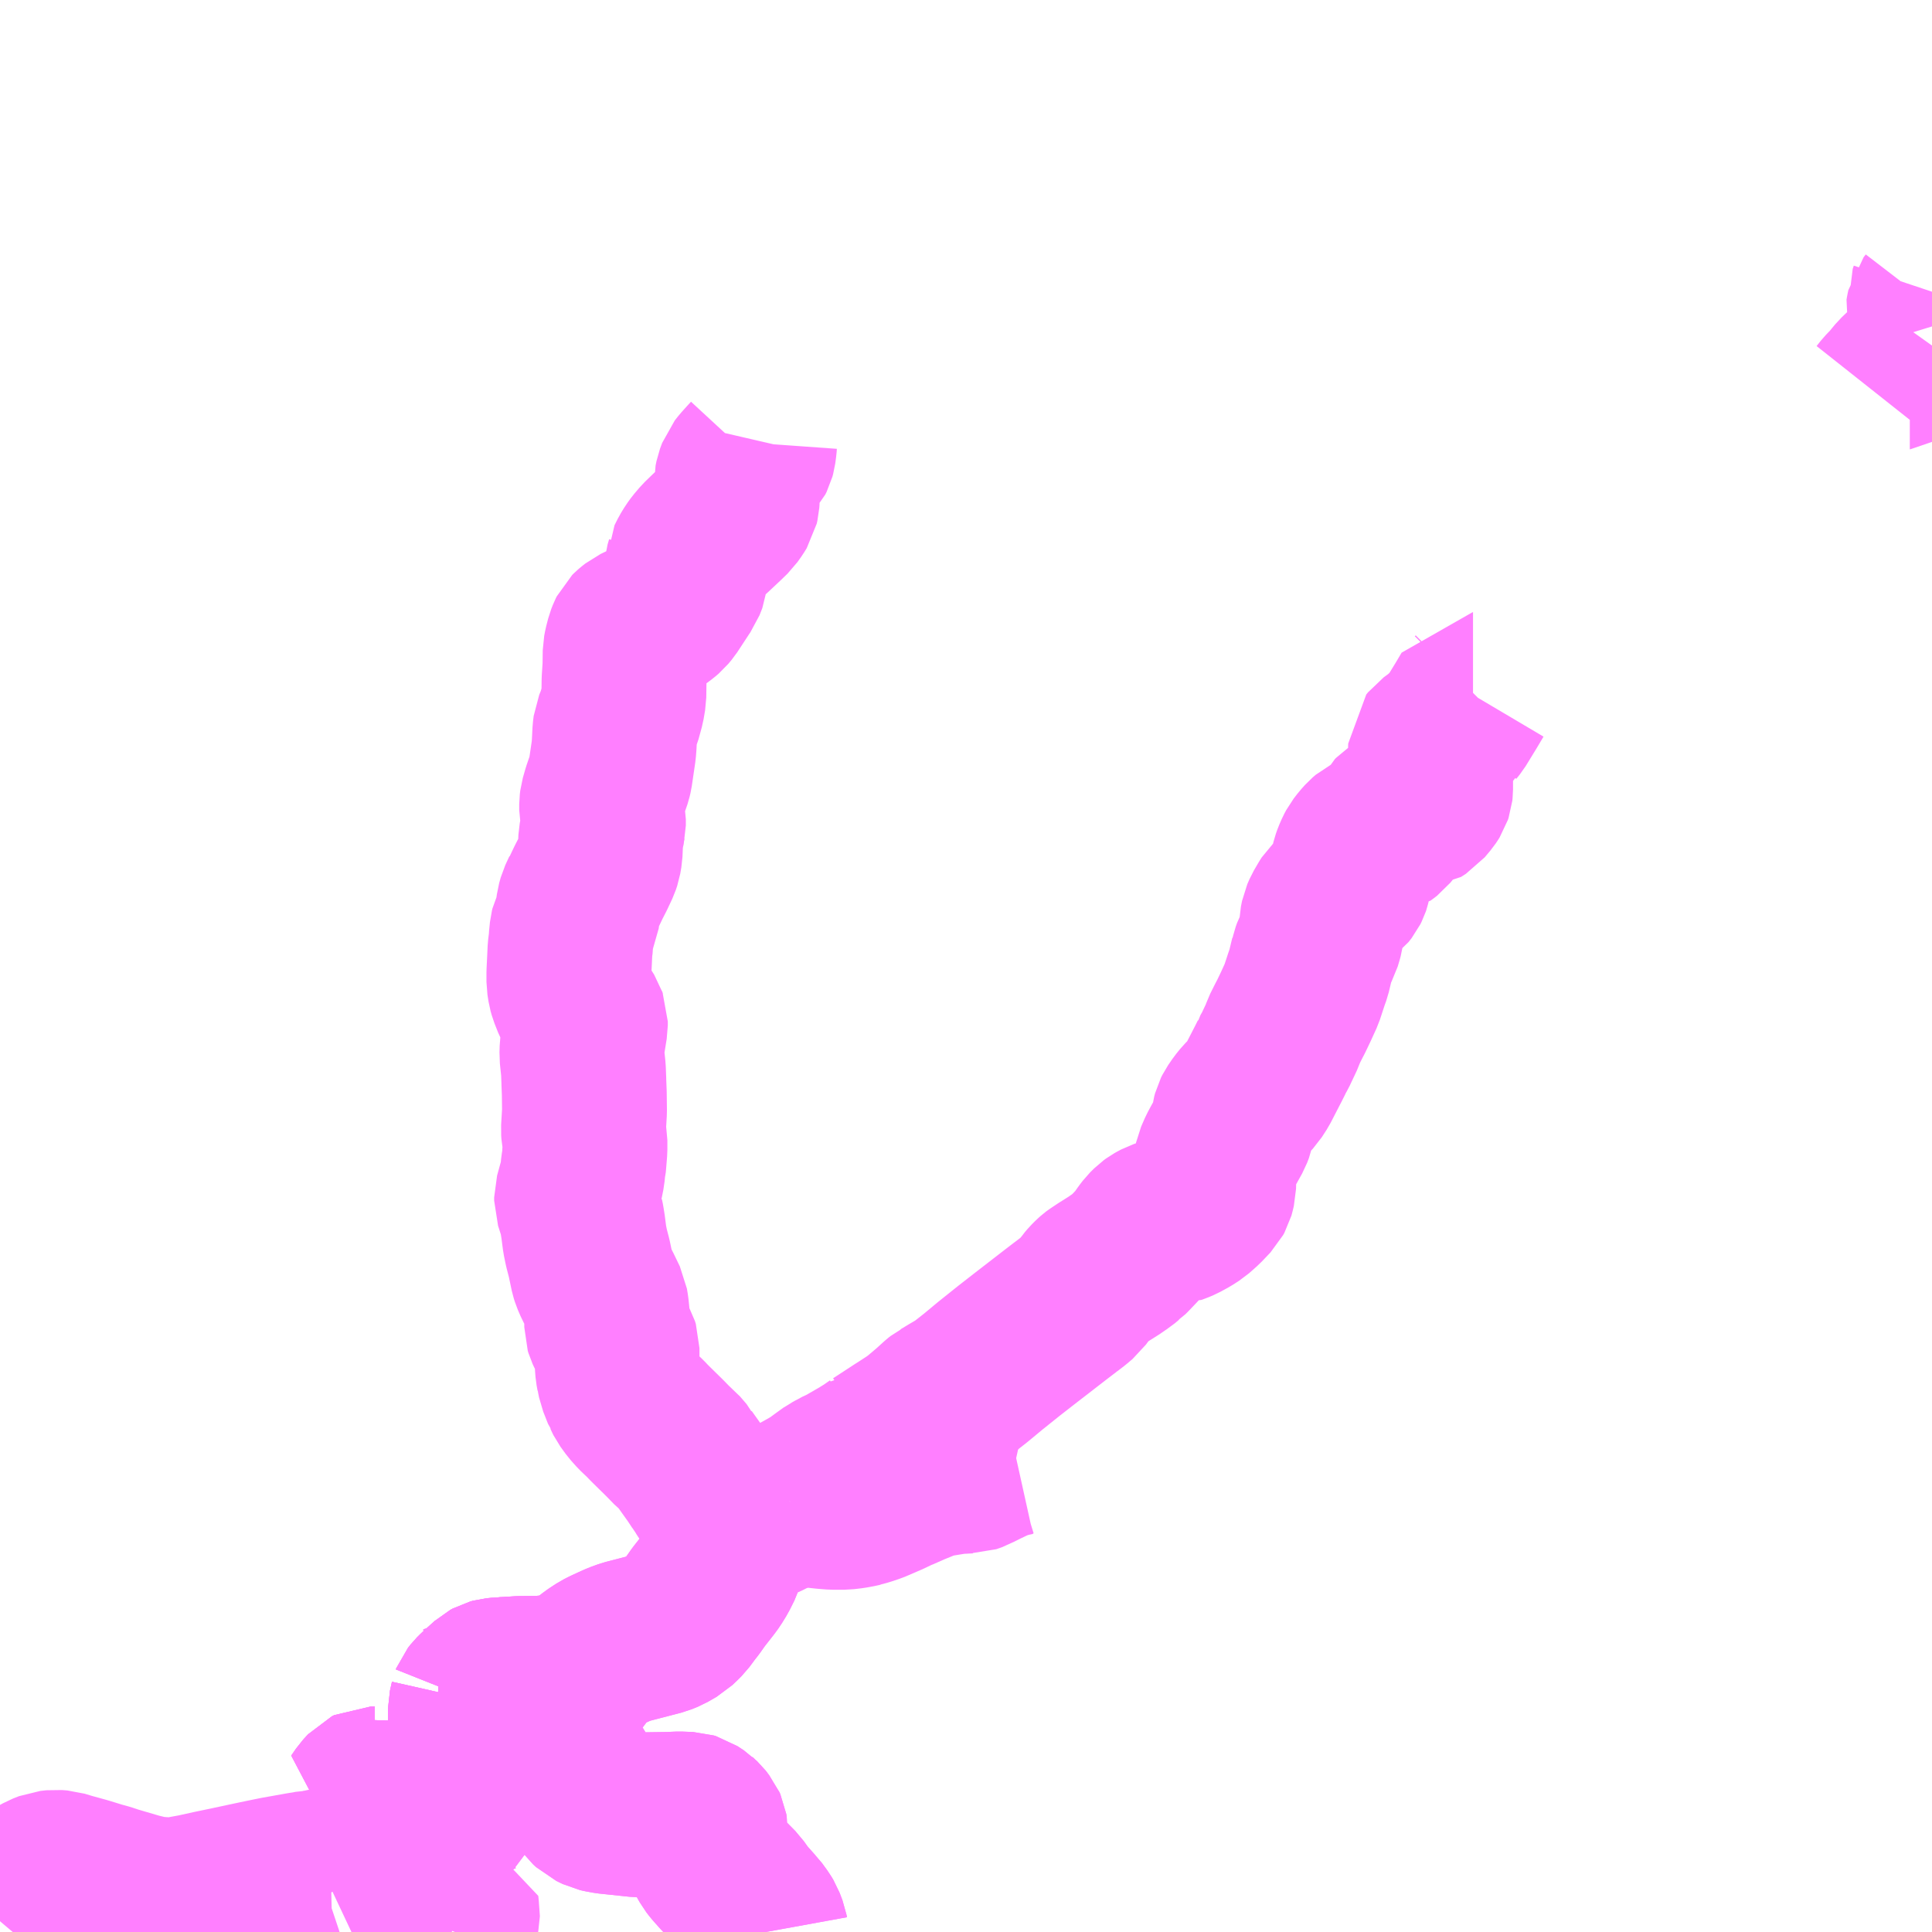 <?xml version="1.0" encoding="UTF-8"?>
<svg  xmlns="http://www.w3.org/2000/svg" xmlns:xlink="http://www.w3.org/1999/xlink" xmlns:go="http://purl.org/svgmap/profile" property="N07_001,N07_002,N07_003,N07_004,N07_005,N07_006,N07_007" viewBox="13491.211 -3541.992 8.789 8.789" go:dataArea="13491.2109375 -3541.9921875 8.7890625 8.7890625" >
<globalCoordinateSystem srsName="http://purl.org/crs/84" transform="matrix(100.0,0.0,0.0,-100.0,0.0,0.0)" />
<defs>
 <g id="p0" >
  <circle cx="0.0" cy="0.0" r="3" stroke="green" stroke-width="0.75" vector-effect="non-scaling-stroke" />
 </g>
</defs>
<g fill="none" fill-rule="evenodd" stroke="#FF00FF" stroke-width="0.75" opacity="0.5" vector-effect="non-scaling-stroke" stroke-linejoin="bevel" >
<path content="1,全但バス（株）,竹ノ内・白井・和田山駅～和田山病院・与布土・金浦・柴線,10.0,0.0,0.0," xlink:title="1" d="M13491.211,-3533.252L13491.244,-3533.291L13491.302,-3533.36L13491.382,-3533.447L13491.407,-3533.461L13491.435,-3533.472L13491.463,-3533.475L13491.488,-3533.473L13491.528,-3533.461L13491.59,-3533.444L13491.607,-3533.439L13491.662,-3533.422L13491.695,-3533.413L13491.728,-3533.402L13491.762,-3533.392L13491.837,-3533.37L13491.886,-3533.358L13491.91,-3533.353L13491.914,-3533.353L13491.919,-3533.353L13491.966,-3533.35L13491.976,-3533.35L13491.987,-3533.349L13492.01,-3533.349L13492.032,-3533.352L13492.042,-3533.353L13492.05,-3533.357L13492.099,-3533.366L13492.176,-3533.383L13492.258,-3533.4L13492.262,-3533.401L13492.379,-3533.426L13492.442,-3533.439L13492.472,-3533.445L13492.584,-3533.465L13492.611,-3533.469L13492.634,-3533.474L13492.645,-3533.474L13492.658,-3533.476L13492.664,-3533.478L13492.671,-3533.479L13492.716,-3533.48"/>
<path content="3,福知山市,板生千原線,5.0,5.0,0.0," xlink:title="3" d="M13493.28,-3533.203L13493.286,-3533.218L13493.288,-3533.231L13493.293,-3533.248L13493.288,-3533.317L13493.287,-3533.326L13493.275,-3533.328L13493.225,-3533.34L13493.196,-3533.349L13493.153,-3533.364L13493.13,-3533.374L13493.091,-3533.392L13493.078,-3533.398L13493.055,-3533.407L13493.007,-3533.426L13493.02,-3533.466L13493.025,-3533.486L13493.025,-3533.507L13493.023,-3533.512L13493.015,-3533.531L13493.007,-3533.554L13492.998,-3533.589L13492.996,-3533.613L13492.995,-3533.651L13492.996,-3533.697L13492.997,-3533.79"/>
<path content="3,福知山市,板生千原線,5.0,5.0,0.0," xlink:title="3" d="M13492.997,-3533.79L13492.915,-3533.791L13492.896,-3533.793L13492.845,-3533.793L13492.845,-3533.793L13492.867,-3533.825L13492.889,-3533.849L13492.899,-3533.854L13492.916,-3533.854"/>
<path content="3,福知山市,板生千原線,5.0,5.0,0.0," xlink:title="3" d="M13492.997,-3533.79L13493.03,-3533.79L13493.15,-3533.792L13493.153,-3533.792L13493.176,-3533.793L13493.212,-3533.795L13493.219,-3533.796L13493.219,-3533.796L13493.243,-3533.799L13493.304,-3533.802L13493.326,-3533.805L13493.339,-3533.809L13493.361,-3533.819L13493.419,-3533.842L13493.443,-3533.849L13493.443,-3533.851L13493.441,-3533.87L13493.433,-3533.926L13493.432,-3533.95L13493.432,-3533.974L13493.424,-3534.005L13493.41,-3534.046L13493.395,-3534.084L13493.381,-3534.11L13493.353,-3534.157L13493.351,-3534.162L13493.351,-3534.168L13493.351,-3534.203L13493.351,-3534.219L13493.36,-3534.259"/>
<path content="3,福知山市,板生千原線,5.0,5.0,0.0," xlink:title="3" d="M13493.205,-3534.218L13493.225,-3534.218L13493.238,-3534.219L13493.242,-3534.22L13493.267,-3534.227L13493.326,-3534.249L13493.36,-3534.259"/>
<path content="3,福知山市,板生千原線,5.0,5.0,0.0," xlink:title="3" d="M13493.36,-3534.259L13493.362,-3534.264L13493.373,-3534.278L13493.386,-3534.291L13493.439,-3534.339L13493.45,-3534.345L13493.461,-3534.348L13493.482,-3534.35L13493.497,-3534.35L13493.501,-3534.351L13493.522,-3534.353L13493.526,-3534.353L13493.577,-3534.356L13493.663,-3534.357L13493.703,-3534.36L13493.707,-3534.36L13493.729,-3534.363L13493.766,-3534.368L13493.806,-3534.38L13493.845,-3534.396L13493.867,-3534.402L13493.881,-3534.423L13493.888,-3534.43L13493.897,-3534.439L13493.912,-3534.451L13493.947,-3534.474L13493.969,-3534.485L13493.995,-3534.497L13494.026,-3534.511L13494.059,-3534.523L13494.194,-3534.558L13494.217,-3534.564L13494.244,-3534.575L13494.284,-3534.598L13494.304,-3534.617L13494.319,-3534.632L13494.348,-3534.671L13494.363,-3534.69L13494.389,-3534.727L13494.411,-3534.755L13494.436,-3534.787L13494.449,-3534.805L13494.468,-3534.836L13494.489,-3534.878L13494.501,-3534.915L13494.509,-3534.957L13494.513,-3535.019L13494.51,-3535.032"/>
<path content="3,福知山市,板生千原線,5.0,5.0,0.0," xlink:title="3" d="M13494.51,-3535.032L13494.519,-3535.036L13494.538,-3535.041"/>
<path content="3,福知山市,板生千原線,5.0,5.0,0.0," xlink:title="3" d="M13494.51,-3535.032L13494.5,-3535.048L13494.463,-3535.144L13494.446,-3535.178L13494.42,-3535.218L13494.418,-3535.222L13494.401,-3535.247L13494.4,-3535.248L13494.377,-3535.283L13494.357,-3535.311L13494.325,-3535.356L13494.323,-3535.36L13494.293,-3535.395L13494.274,-3535.41L13494.239,-3535.446L13494.231,-3535.454L13494.174,-3535.51L13494.161,-3535.523L13494.146,-3535.539L13494.131,-3535.553L13494.112,-3535.571L13494.088,-3535.598L13494.064,-3535.631L13494.061,-3535.637L13494.056,-3535.648L13494.053,-3535.652L13494.031,-3535.708L13494.026,-3535.733L13494.025,-3535.735L13494.021,-3535.757L13494.019,-3535.782L13494.018,-3535.817L13494.018,-3535.839L13494.018,-3535.841L13494.018,-3535.859L13494.014,-3535.872L13493.992,-3535.911L13493.981,-3535.93L13493.974,-3535.945L13493.971,-3535.955L13493.971,-3535.984L13493.974,-3536.005L13493.97,-3536.044L13493.966,-3536.068L13493.937,-3536.128L13493.924,-3536.152L13493.911,-3536.182L13493.906,-3536.198L13493.903,-3536.212L13493.891,-3536.269L13493.879,-3536.315L13493.871,-3536.354L13493.863,-3536.416L13493.861,-3536.427L13493.859,-3536.441L13493.855,-3536.46L13493.855,-3536.461L13493.849,-3536.483L13493.834,-3536.53L13493.834,-3536.545L13493.854,-3536.618L13493.861,-3536.653L13493.864,-3536.685L13493.87,-3536.721L13493.87,-3536.737L13493.872,-3536.761L13493.872,-3536.773L13493.872,-3536.805L13493.866,-3536.838L13493.865,-3536.852L13493.87,-3536.937L13493.869,-3537.019L13493.867,-3537.07L13493.867,-3537.075L13493.865,-3537.126L13493.858,-3537.193L13493.859,-3537.225L13493.859,-3537.225L13493.859,-3537.234L13493.872,-3537.315L13493.874,-3537.327L13493.874,-3537.345L13493.871,-3537.353L13493.869,-3537.359L13493.854,-3537.383L13493.846,-3537.394L13493.826,-3537.432L13493.809,-3537.475L13493.804,-3537.493L13493.799,-3537.525L13493.799,-3537.567L13493.802,-3537.628L13493.804,-3537.673L13493.806,-3537.689L13493.808,-3537.704L13493.808,-3537.712L13493.809,-3537.72L13493.813,-3537.76L13493.815,-3537.768L13493.835,-3537.81L13493.837,-3537.828L13493.843,-3537.874L13493.85,-3537.899L13493.868,-3537.938L13493.87,-3537.939L13493.888,-3537.977L13493.908,-3538.016L13493.914,-3538.029L13493.915,-3538.031L13493.93,-3538.063L13493.936,-3538.081L13493.941,-3538.11L13493.944,-3538.178L13493.951,-3538.215L13493.952,-3538.216L13493.953,-3538.224L13493.956,-3538.237L13493.956,-3538.265L13493.948,-3538.307L13493.948,-3538.334L13493.95,-3538.35L13493.962,-3538.392L13493.982,-3538.45L13493.983,-3538.453L13493.987,-3538.47L13494.003,-3538.579L13494.005,-3538.605L13494.008,-3538.665L13494.011,-3538.689L13494.027,-3538.728L13494.042,-3538.783L13494.049,-3538.824L13494.05,-3538.898L13494.054,-3538.959L13494.055,-3539.029L13494.059,-3539.05L13494.059,-3539.05L13494.068,-3539.085L13494.075,-3539.103L13494.079,-3539.111L13494.085,-3539.117L13494.092,-3539.123L13494.106,-3539.134L13494.16,-3539.16L13494.195,-3539.18L13494.222,-3539.2L13494.236,-3539.212L13494.251,-3539.23L13494.31,-3539.32L13494.317,-3539.33L13494.33,-3539.363L13494.335,-3539.41L13494.342,-3539.434L13494.342,-3539.435L13494.356,-3539.463L13494.37,-3539.486L13494.383,-3539.504L13494.406,-3539.531L13494.442,-3539.566L13494.453,-3539.576L13494.502,-3539.622L13494.533,-3539.652L13494.55,-3539.676L13494.561,-3539.694L13494.564,-3539.707L13494.565,-3539.722L13494.565,-3539.743L13494.562,-3539.77L13494.561,-3539.8L13494.565,-3539.82L13494.575,-3539.847L13494.59,-3539.866L13494.618,-3539.897L13494.63,-3539.91L13494.636,-3539.922L13494.639,-3539.933L13494.643,-3539.963L13494.644,-3539.977L13494.647,-3539.99"/>
<path content="3,福知山市,畑線,6.0,6.0,0.0," xlink:title="3" d="M13494.695,-3533.203L13494.693,-3533.214L13494.68,-3533.248L13494.671,-3533.263L13494.647,-3533.296L13494.64,-3533.303L13494.592,-3533.357L13494.574,-3533.382L13494.562,-3533.399L13494.494,-3533.468L13494.462,-3533.504L13494.448,-3533.522L13494.429,-3533.556L13494.423,-3533.567L13494.414,-3533.586L13494.414,-3533.605L13494.419,-3533.651L13494.42,-3533.666L13494.418,-3533.678L13494.414,-3533.687L13494.397,-3533.709L13494.39,-3533.715L13494.389,-3533.716L13494.36,-3533.735L13494.35,-3533.738L13494.301,-3533.74L13494.255,-3533.738L13494.116,-3533.736L13493.974,-3533.751L13493.947,-3533.756L13493.934,-3533.759L13493.905,-3533.773L13493.891,-3533.786L13493.891,-3533.786L13493.871,-3533.813L13493.85,-3533.847L13493.839,-3533.873L13493.835,-3533.902L13493.832,-3533.909L13493.822,-3533.925L13493.805,-3533.953L13493.792,-3533.974L13493.776,-3534.006L13493.772,-3534.026L13493.748,-3534.115L13493.738,-3534.169L13493.738,-3534.216L13493.738,-3534.216L13493.743,-3534.237L13493.748,-3534.247L13493.758,-3534.261L13493.775,-3534.285L13493.826,-3534.347L13493.853,-3534.383L13493.867,-3534.402L13493.845,-3534.396L13493.806,-3534.38L13493.766,-3534.368L13493.729,-3534.363L13493.707,-3534.36L13493.703,-3534.36L13493.663,-3534.357L13493.577,-3534.356L13493.526,-3534.353L13493.522,-3534.353L13493.501,-3534.351L13493.497,-3534.35L13493.482,-3534.35L13493.461,-3534.348L13493.45,-3534.345L13493.439,-3534.339L13493.386,-3534.291L13493.373,-3534.278L13493.362,-3534.264L13493.36,-3534.259"/>
<path content="3,福知山市,畑線,6.0,6.0,0.0," xlink:title="3" d="M13492.916,-3533.854L13492.899,-3533.854L13492.889,-3533.849L13492.867,-3533.825L13492.845,-3533.793L13492.845,-3533.793L13492.896,-3533.793L13492.915,-3533.791L13492.997,-3533.79L13493.03,-3533.79L13493.15,-3533.792L13493.153,-3533.792L13493.176,-3533.793L13493.212,-3533.795L13493.219,-3533.796L13493.219,-3533.796L13493.243,-3533.799L13493.304,-3533.802L13493.326,-3533.805L13493.339,-3533.809L13493.361,-3533.819L13493.419,-3533.842L13493.443,-3533.849L13493.443,-3533.851L13493.441,-3533.87L13493.433,-3533.926L13493.432,-3533.95L13493.432,-3533.974L13493.424,-3534.005L13493.41,-3534.046L13493.395,-3534.084L13493.381,-3534.11L13493.353,-3534.157L13493.351,-3534.162L13493.351,-3534.168L13493.351,-3534.203L13493.351,-3534.219L13493.36,-3534.259"/>
<path content="3,福知山市,畑線,6.0,6.0,0.0," xlink:title="3" d="M13493.36,-3534.259L13493.326,-3534.249L13493.267,-3534.227L13493.242,-3534.22L13493.238,-3534.219L13493.225,-3534.218L13493.205,-3534.218"/>
<path content="3,福知山市,直見線,6.0,6.0,0.0," xlink:title="3" d="M13494.695,-3533.203L13494.693,-3533.214L13494.68,-3533.248L13494.671,-3533.263L13494.647,-3533.296L13494.64,-3533.303L13494.592,-3533.357L13494.574,-3533.382L13494.562,-3533.399L13494.494,-3533.468L13494.462,-3533.504L13494.448,-3533.522L13494.429,-3533.556L13494.423,-3533.567L13494.414,-3533.586L13494.414,-3533.605L13494.419,-3533.651L13494.42,-3533.666L13494.418,-3533.678L13494.414,-3533.687L13494.39,-3533.715L13494.389,-3533.716L13494.36,-3533.735L13494.35,-3533.738L13494.301,-3533.74L13494.255,-3533.738L13494.116,-3533.736L13493.974,-3533.751L13493.947,-3533.756L13493.934,-3533.759L13493.905,-3533.773L13493.891,-3533.786L13493.891,-3533.786L13493.871,-3533.813L13493.85,-3533.847L13493.839,-3533.873L13493.835,-3533.902L13493.832,-3533.909L13493.822,-3533.925L13493.805,-3533.953L13493.792,-3533.974L13493.776,-3534.006L13493.772,-3534.026L13493.748,-3534.115L13493.738,-3534.169L13493.738,-3534.216L13493.738,-3534.216L13493.743,-3534.237L13493.748,-3534.247L13493.758,-3534.261L13493.775,-3534.285L13493.826,-3534.347L13493.853,-3534.383L13493.867,-3534.402"/>
<path content="3,福知山市,直見線,6.0,6.0,0.0," xlink:title="3" d="M13492.916,-3533.854L13492.899,-3533.854L13492.889,-3533.849L13492.867,-3533.825L13492.845,-3533.793L13492.845,-3533.793L13492.896,-3533.793L13492.915,-3533.791L13492.997,-3533.79L13493.03,-3533.79L13493.15,-3533.792L13493.153,-3533.792L13493.176,-3533.793L13493.212,-3533.795L13493.219,-3533.796L13493.219,-3533.796L13493.243,-3533.799L13493.304,-3533.802L13493.326,-3533.805L13493.339,-3533.809L13493.361,-3533.819L13493.419,-3533.842L13493.443,-3533.849L13493.443,-3533.851L13493.441,-3533.87L13493.433,-3533.926L13493.432,-3533.95L13493.432,-3533.974L13493.424,-3534.005L13493.41,-3534.046L13493.395,-3534.084L13493.381,-3534.11L13493.353,-3534.157L13493.351,-3534.162L13493.351,-3534.168L13493.351,-3534.203L13493.351,-3534.219L13493.36,-3534.259"/>
<path content="3,福知山市,直見線,6.0,6.0,0.0," xlink:title="3" d="M13493.205,-3534.218L13493.225,-3534.218L13493.238,-3534.219L13493.242,-3534.22L13493.267,-3534.227L13493.326,-3534.249L13493.36,-3534.259"/>
<path content="3,福知山市,直見線,6.0,6.0,0.0," xlink:title="3" d="M13493.36,-3534.259L13493.362,-3534.264L13493.373,-3534.278L13493.386,-3534.291L13493.439,-3534.339L13493.45,-3534.345L13493.461,-3534.348L13493.482,-3534.35L13493.497,-3534.35L13493.501,-3534.351L13493.522,-3534.353L13493.526,-3534.353L13493.577,-3534.356L13493.663,-3534.357L13493.703,-3534.36L13493.707,-3534.36L13493.727,-3534.362L13493.729,-3534.363L13493.766,-3534.368L13493.806,-3534.38L13493.845,-3534.396L13493.867,-3534.402"/>
<path content="3,福知山市,直見線,6.0,6.0,0.0," xlink:title="3" d="M13494.805,-3535.161L13494.764,-3535.135L13494.747,-3535.124L13494.716,-3535.104L13494.692,-3535.092L13494.669,-3535.083L13494.643,-3535.075L13494.642,-3535.075L13494.618,-3535.067L13494.585,-3535.056L13494.56,-3535.049L13494.538,-3535.041L13494.519,-3535.036L13494.51,-3535.032L13494.513,-3535.019L13494.509,-3534.957L13494.501,-3534.915L13494.489,-3534.878L13494.468,-3534.836L13494.449,-3534.805L13494.436,-3534.787L13494.411,-3534.755L13494.389,-3534.727L13494.363,-3534.69L13494.348,-3534.671L13494.319,-3534.632L13494.304,-3534.617L13494.284,-3534.598L13494.244,-3534.575L13494.217,-3534.564L13494.194,-3534.558L13494.059,-3534.523L13494.026,-3534.511L13493.995,-3534.497L13493.969,-3534.485L13493.947,-3534.474L13493.912,-3534.451L13493.897,-3534.439L13493.888,-3534.43L13493.881,-3534.423L13493.867,-3534.402"/>
<path content="3,福知山市,直見線,6.0,6.0,0.0," xlink:title="3" d="M13494.805,-3535.161L13494.828,-3535.156L13494.861,-3535.151L13494.916,-3535.143L13494.925,-3535.142L13494.962,-3535.138L13495,-3535.135L13495.052,-3535.135L13495.086,-3535.139L13495.119,-3535.145L13495.123,-3535.146L13495.125,-3535.147L13495.147,-3535.153L13495.183,-3535.165L13495.255,-3535.196L13495.301,-3535.218L13495.302,-3535.218L13495.305,-3535.219L13495.33,-3535.23L13495.364,-3535.245L13495.416,-3535.266L13495.446,-3535.277L13495.479,-3535.284L13495.503,-3535.288L13495.565,-3535.298L13495.583,-3535.298L13495.597,-3535.299L13495.621,-3535.3L13495.624,-3535.3L13495.63,-3535.302L13495.644,-3535.307L13495.653,-3535.312L13495.665,-3535.318L13495.689,-3535.33L13495.729,-3535.349L13495.742,-3535.355L13495.764,-3535.363L13495.803,-3535.375L13495.82,-3535.378L13495.829,-3535.38L13495.838,-3535.378"/>
<path content="3,福知山市,直見線,6.0,6.0,0.0," xlink:title="3" d="M13497.916,-3538.836L13497.912,-3538.832L13497.91,-3538.832L13497.881,-3538.783L13497.832,-3538.703L13497.816,-3538.683L13497.815,-3538.681L13497.768,-3538.639L13497.764,-3538.635L13497.727,-3538.608L13497.719,-3538.598L13497.718,-3538.565L13497.719,-3538.451L13497.719,-3538.417L13497.719,-3538.399L13497.718,-3538.39L13497.715,-3538.381L13497.71,-3538.373L13497.704,-3538.364L13497.678,-3538.333L13497.656,-3538.319L13497.643,-3538.318L13497.609,-3538.31L13497.595,-3538.304L13497.57,-3538.29L13497.554,-3538.279L13497.549,-3538.274L13497.544,-3538.264L13497.538,-3538.243L13497.531,-3538.229L13497.518,-3538.213L13497.509,-3538.206L13497.498,-3538.198L13497.471,-3538.195L13497.457,-3538.191L13497.441,-3538.183L13497.427,-3538.171L13497.41,-3538.152L13497.393,-3538.13L13497.385,-3538.115L13497.375,-3538.092L13497.369,-3538.075L13497.343,-3537.968L13497.342,-3537.965L13497.337,-3537.955L13497.323,-3537.937L13497.3,-3537.92L13497.295,-3537.916L13497.285,-3537.907L13497.267,-3537.89L13497.26,-3537.879L13497.26,-3537.879L13497.239,-3537.843L13497.229,-3537.82L13497.224,-3537.795L13497.222,-3537.747L13497.221,-3537.74L13497.218,-3537.729L13497.21,-3537.702L13497.192,-3537.668L13497.186,-3537.651L13497.183,-3537.638L13497.181,-3537.636L13497.164,-3537.565L13497.155,-3537.54L13497.132,-3537.47L13497.106,-3537.413L13497.106,-3537.413L13497.085,-3537.369L13497.071,-3537.342L13497.052,-3537.304L13497.044,-3537.281L13497.012,-3537.213L13496.997,-3537.187L13496.996,-3537.183L13496.992,-3537.175L13496.982,-3537.155L13496.931,-3537.056L13496.909,-3537.022L13496.896,-3537.008L13496.873,-3536.986L13496.871,-3536.984L13496.854,-3536.963L13496.834,-3536.934L13496.828,-3536.922L13496.824,-3536.907L13496.822,-3536.891L13496.815,-3536.857L13496.807,-3536.836L13496.777,-3536.782L13496.763,-3536.756L13496.746,-3536.717L13496.742,-3536.698L13496.736,-3536.664L13496.733,-3536.637L13496.732,-3536.592L13496.727,-3536.571L13496.725,-3536.564L13496.719,-3536.553L13496.68,-3536.512L13496.671,-3536.504L13496.67,-3536.503L13496.645,-3536.481L13496.617,-3536.463L13496.584,-3536.445L13496.563,-3536.436L13496.563,-3536.436L13496.557,-3536.434L13496.531,-3536.436L13496.513,-3536.438L13496.503,-3536.437L13496.488,-3536.432L13496.473,-3536.424L13496.464,-3536.419L13496.453,-3536.411L13496.434,-3536.392L13496.421,-3536.375L13496.395,-3536.338L13496.388,-3536.33L13496.349,-3536.289L13496.34,-3536.28L13496.339,-3536.279L13496.333,-3536.275L13496.314,-3536.259L13496.297,-3536.248L13496.285,-3536.239L13496.255,-3536.22L13496.231,-3536.205L13496.198,-3536.183L13496.194,-3536.18L13496.185,-3536.172L13496.171,-3536.158L13496.159,-3536.144L13496.15,-3536.131L13496.145,-3536.126L13496.137,-3536.118L13496.121,-3536.096L13496.095,-3536.074L13496.065,-3536.051L13496.064,-3536.05L13496.053,-3536.042L13496.019,-3536.016L13495.869,-3535.9L13495.801,-3535.847L13495.716,-3535.779L13495.651,-3535.725L13495.59,-3535.677L13495.586,-3535.674L13495.552,-3535.654L13495.535,-3535.644L13495.502,-3535.624L13495.496,-3535.621L13495.486,-3535.613L13495.476,-3535.604L13495.443,-3535.574L13495.438,-3535.57L13495.398,-3535.536L13495.372,-3535.516L13495.326,-3535.486L13495.304,-3535.472L13495.206,-3535.408L13495.205,-3535.408L13495.2,-3535.404L13495.161,-3535.377L13495.154,-3535.373L13495.13,-3535.358L13495.05,-3535.312L13495.017,-3535.297L13495.006,-3535.29L13494.994,-3535.284L13494.958,-3535.258L13494.924,-3535.233L13494.906,-3535.222L13494.876,-3535.205L13494.836,-3535.183L13494.834,-3535.182L13494.805,-3535.161"/>
<path content="3,豊岡市,河野辺線,6.5,1.0,0.0," xlink:title="3" d="M13499.769,-3540.185L13499.788,-3540.209L13499.817,-3540.239L13499.834,-3540.26L13499.848,-3540.277L13499.871,-3540.299L13499.899,-3540.323L13499.901,-3540.323L13499.936,-3540.35L13499.942,-3540.356L13499.951,-3540.362L13499.967,-3540.377L13499.972,-3540.384L13499.995,-3540.413L13500,-3540.42M13500,-3540.507L13499.996,-3540.52L13499.988,-3540.541L13499.981,-3540.567L13499.983,-3540.579L13499.986,-3540.593L13499.996,-3540.606L13499.996,-3540.609L13499.998,-3540.626L13499.996,-3540.637L13499.995,-3540.65L13500,-3540.665"/>
</g>
</svg>
